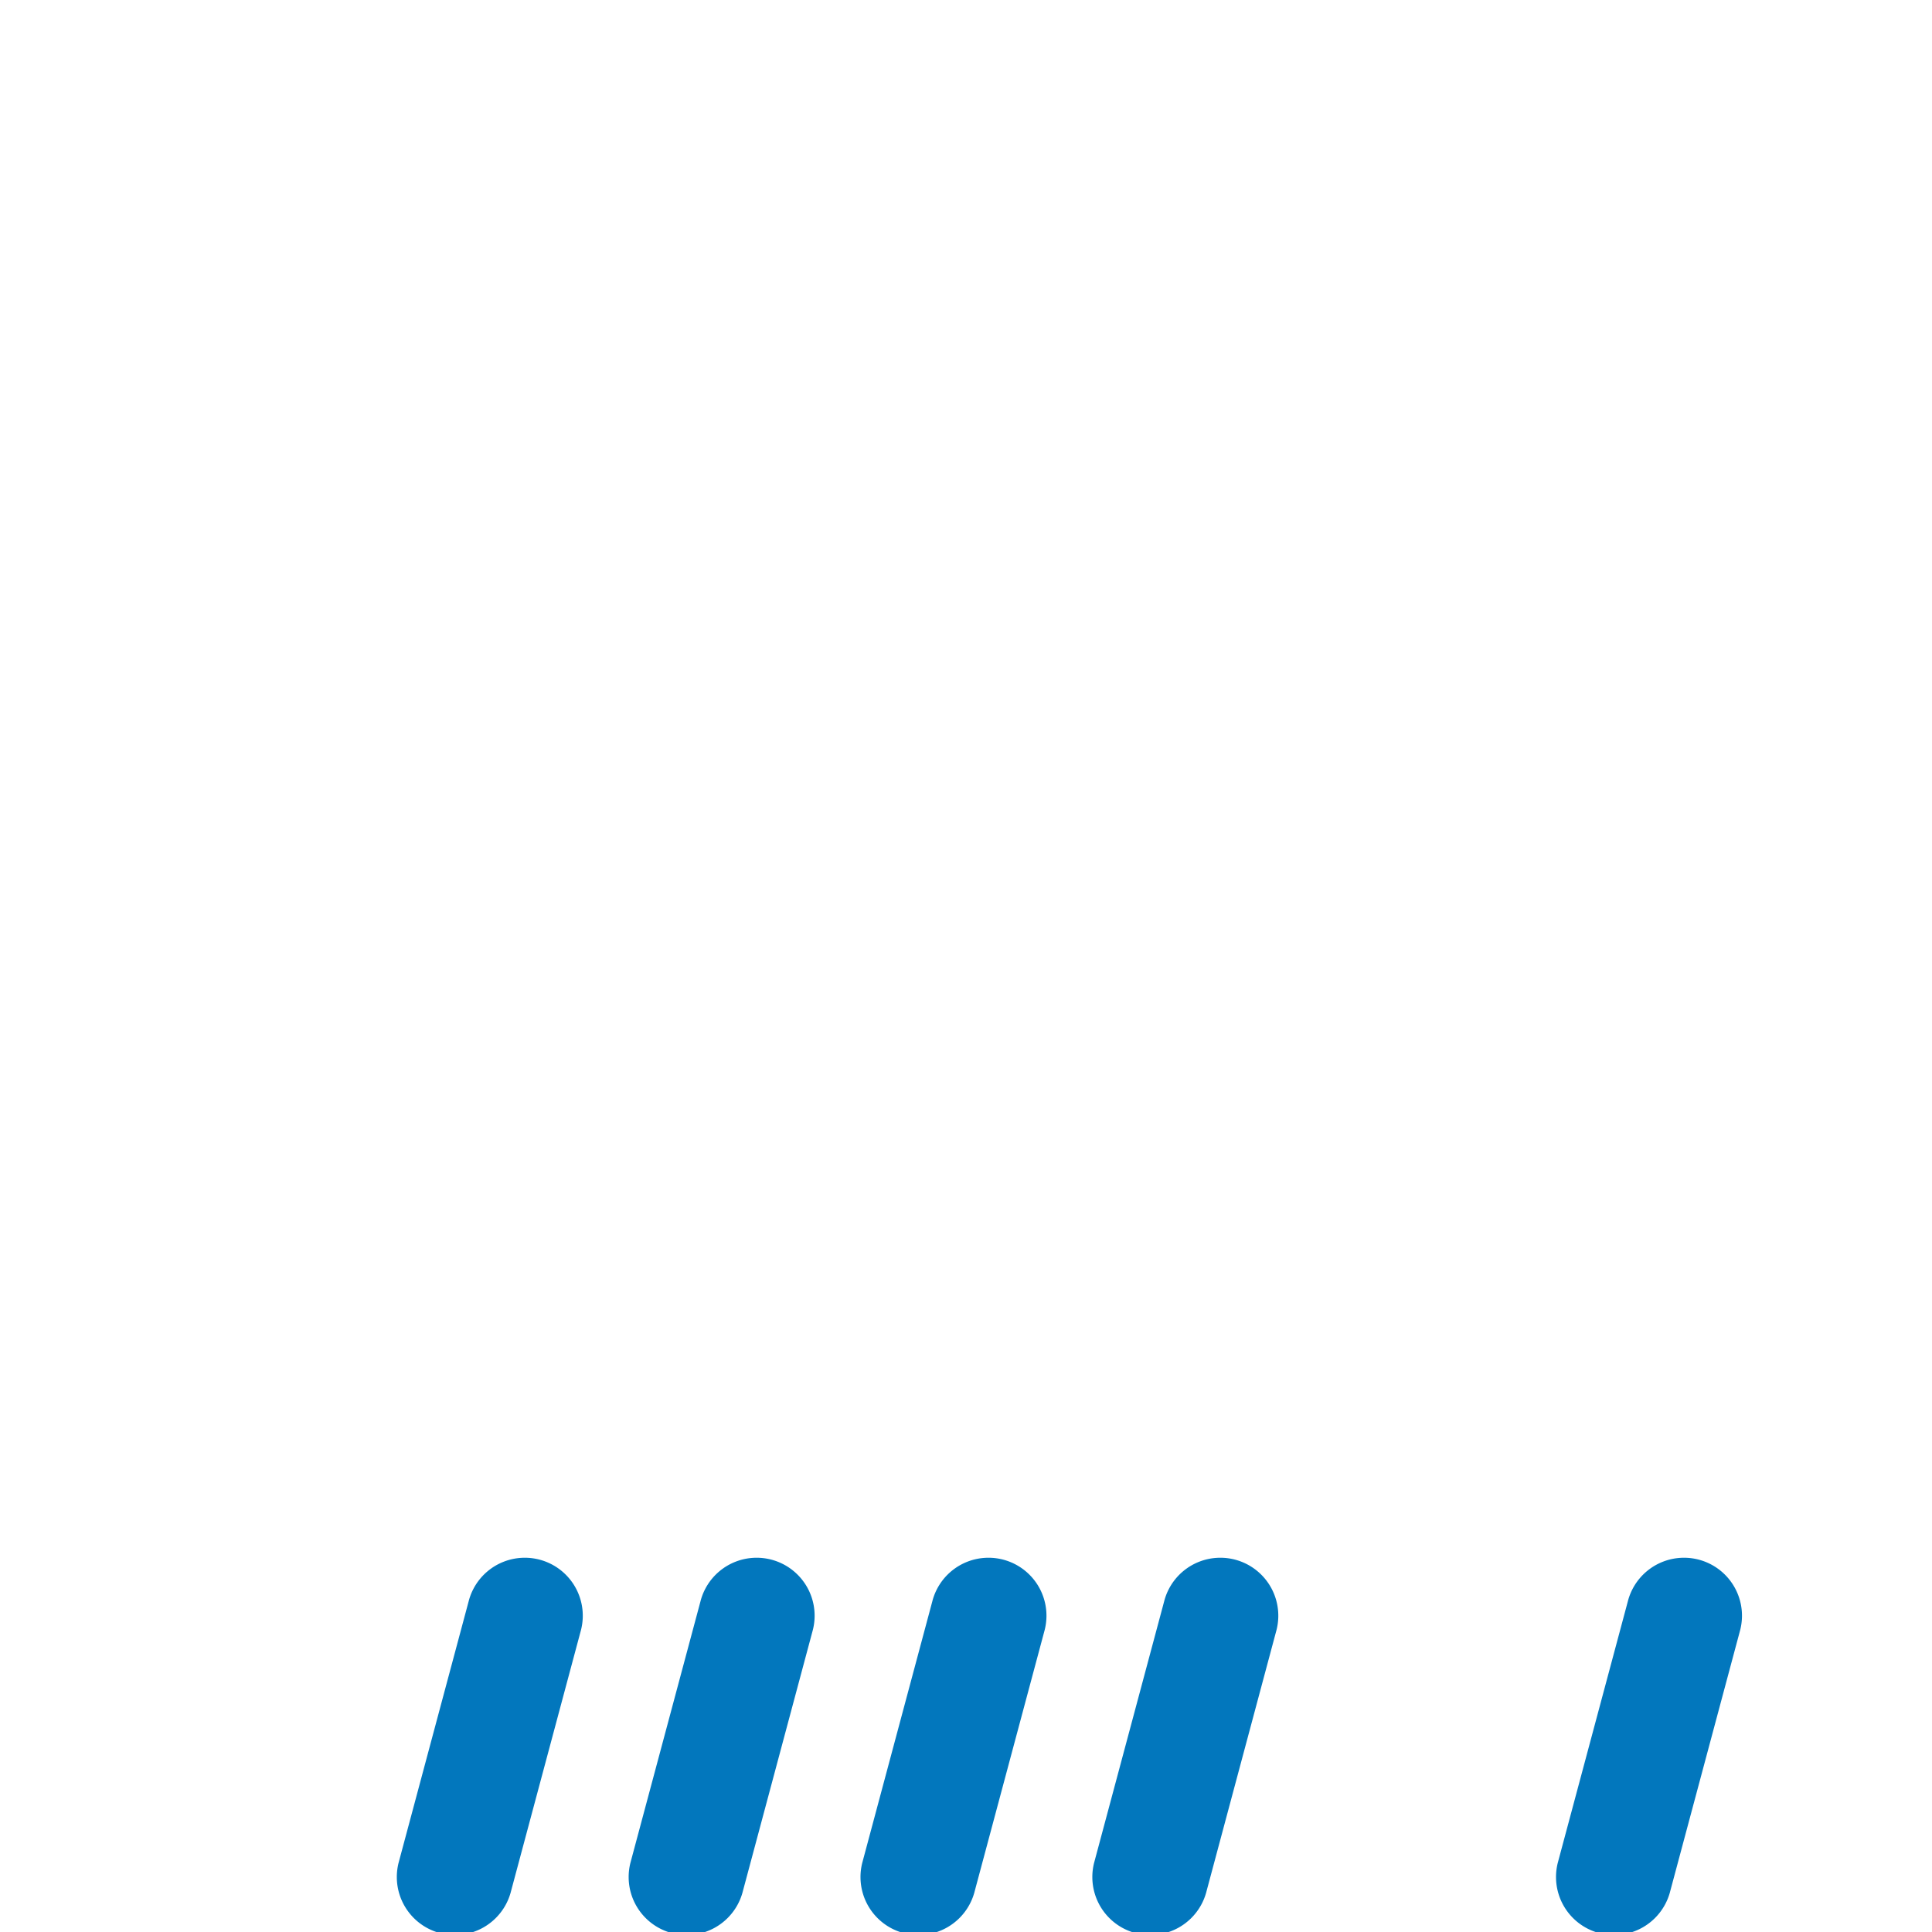 <?xml version="1.0" encoding="UTF-8" standalone="no"?>
<!-- Generator: Adobe Illustrator 16.0.0, SVG Export Plug-In . SVG Version: 6.00 Build 0)  -->

<svg
   xmlns:dc="http://purl.org/dc/elements/1.1/"
   xmlns:cc="http://creativecommons.org/ns#"
   xmlns:rdf="http://www.w3.org/1999/02/22-rdf-syntax-ns#"
   xmlns:svg="http://www.w3.org/2000/svg"
   xmlns="http://www.w3.org/2000/svg"
   xmlns:sodipodi="http://sodipodi.sourceforge.net/DTD/sodipodi-0.dtd"
   xmlns:inkscape="http://www.inkscape.org/namespaces/inkscape"
   version="1.1"
   id="Layer_1"
   x="0px"
   y="0px"
   width="100px"
   height="100px"
   viewBox="0 0 100 100"
   enable-background="new 0 0 100 100"
   xml:space="preserve"
   inkscape:version="0.91 r13725"
   sodipodi:docname="c-cb-xxx-r.svg"><defs
     id="defs51" /><sodipodi:namedview
     pagecolor="#ffffff"
     bordercolor="#666666"
     borderopacity="1"
     objecttolerance="10"
     gridtolerance="10"
     guidetolerance="10"
     inkscape:pageopacity="0"
     inkscape:pageshadow="2"
     inkscape:window-width="1366"
     inkscape:window-height="719"
     id="namedview49"
     showgrid="true"
     inkscape:zoom="4"
     inkscape:cx="22.449818"
     inkscape:cy="16.002993"
     inkscape:window-x="0"
     inkscape:window-y="25"
     inkscape:window-maximized="1"
     inkscape:current-layer="Layer_1"><inkscape:grid
       type="xygrid"
       id="grid4181" /></sodipodi:namedview><path
     style="color:#000000;font-style:normal;font-variant:normal;font-weight:normal;font-stretch:normal;font-size:medium;line-height:normal;font-family:sans-serif;text-indent:0;text-align:start;text-decoration:none;text-decoration-line:none;text-decoration-style:solid;text-decoration-color:#000000;letter-spacing:normal;word-spacing:normal;text-transform:none;direction:ltr;block-progression:tb;writing-mode:lr-tb;baseline-shift:baseline;text-anchor:start;white-space:normal;clip-rule:nonzero;display:inline;overflow:visible;visibility:visible;opacity:1;isolation:auto;mix-blend-mode:normal;color-interpolation:sRGB;color-interpolation-filters:linearRGB;solid-color:#000000;solid-opacity:1;fill:#0277bd;fill-opacity:1;fill-rule:nonzero;stroke:none;stroke-width:6;stroke-linecap:round;stroke-linejoin:miter;stroke-miterlimit:4;stroke-dasharray:none;stroke-dashoffset:0;stroke-opacity:1;color-rendering:auto;image-rendering:auto;shape-rendering:auto;text-rendering:auto;enable-background:accumulate"
     d="M 27.004 80.633 A 3 3 0 0 0 24.254 82.895 L 20.631 96.418 A 3.001 3.001 0 0 0 26.428 97.971 L 30.051 84.447 A 3 3 0 0 0 27.004 80.633 z M 39.004 80.633 A 3 3 0 0 0 36.254 82.895 L 32.631 96.418 A 3.001 3.001 0 0 0 38.428 97.971 L 42.051 84.447 A 3 3 0 0 0 39.004 80.633 z M 51.004 80.633 A 3 3 0 0 0 48.254 82.895 L 44.631 96.418 A 3.001 3.001 0 0 0 50.428 97.971 L 54.051 84.447 A 3 3 0 0 0 51.004 80.633 z M 63.004 80.633 A 3 3 0 0 0 60.254 82.895 L 56.631 96.418 A 3.001 3.001 0 0 0 62.428 97.971 L 66.051 84.447 A 3 3 0 0 0 63.004 80.633 z M 87.004 80.633 A 3 3 0 0 0 84.254 82.895 L 80.631 96.418 A 3.001 3.001 0 0 0 86.428 97.971 L 90.051 84.447 A 3 3 0 0 0 87.004 80.633 z "
     id="path6610-0" /></svg>